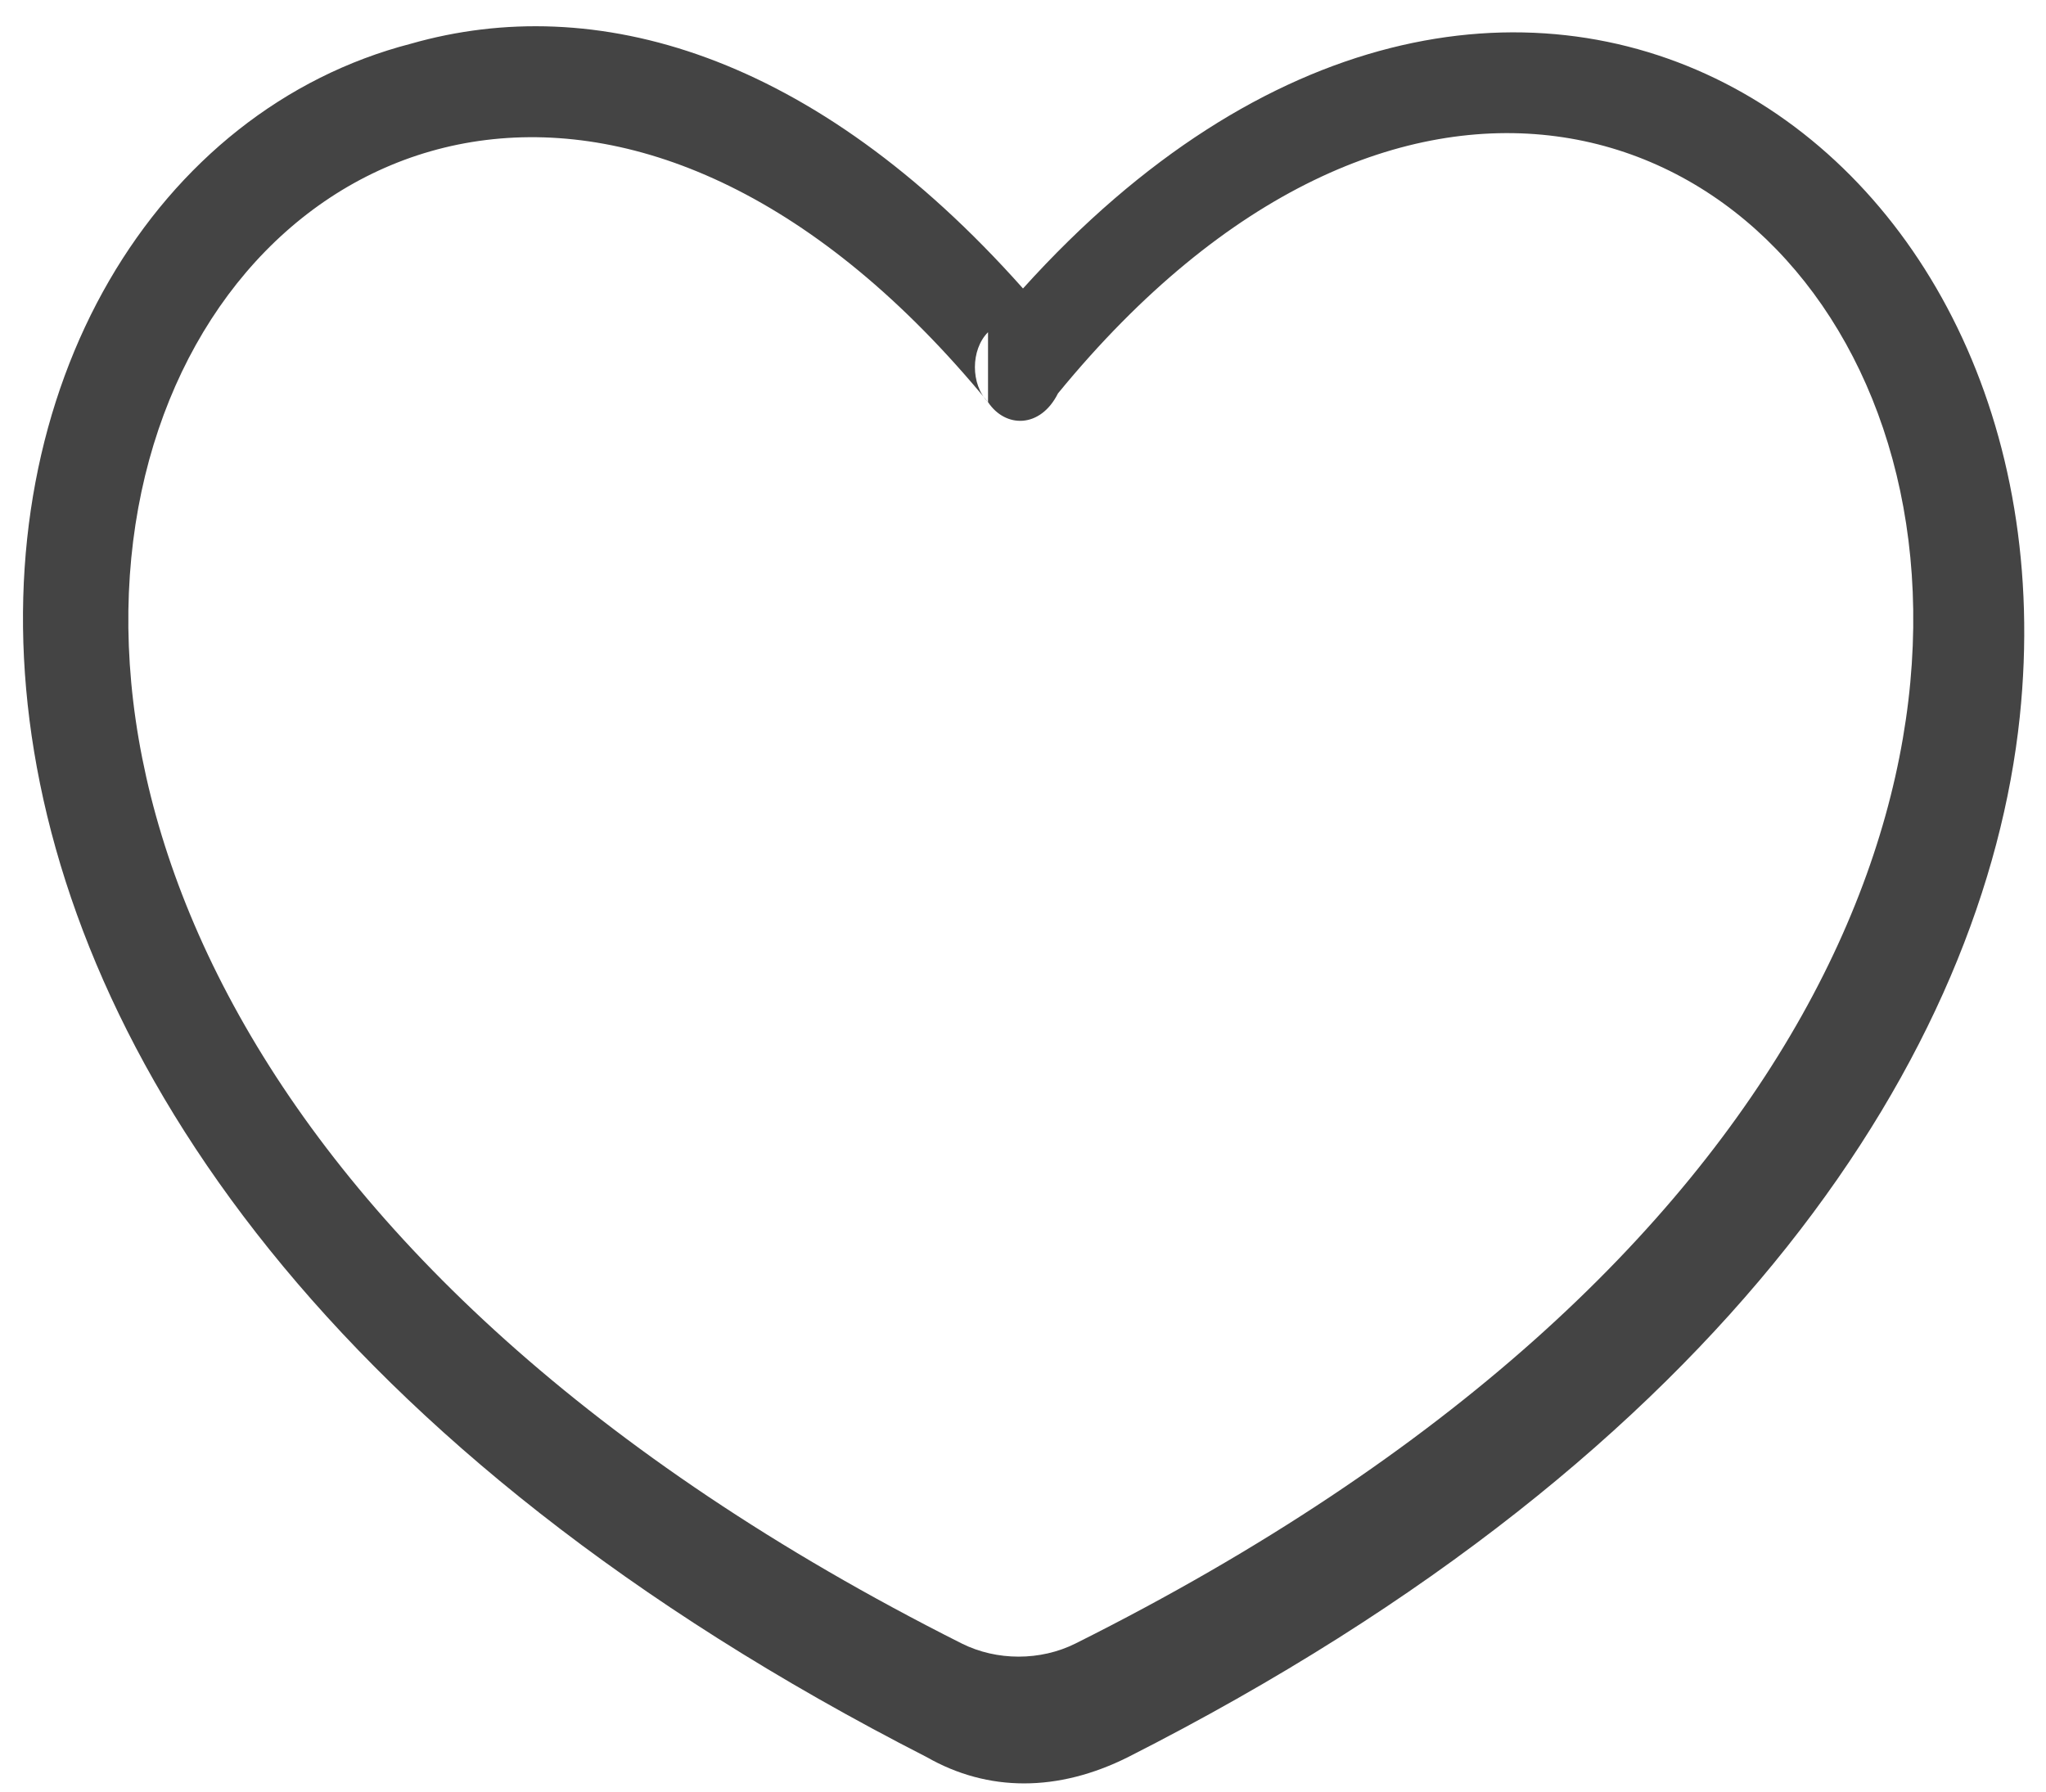 <?xml version="1.0" encoding="utf-8"?>
<!-- Generator: Adobe Illustrator 27.3.1, SVG Export Plug-In . SVG Version: 6.00 Build 0)  -->
<svg version="1.1" id="Layer_1" xmlns="http://www.w3.org/2000/svg" xmlns:xlink="http://www.w3.org/1999/xlink" x="0px" y="0px"
	 viewBox="0 0 23.4 20.5" style="enable-background:new 0 0 23.4 20.5;" xml:space="preserve">
<style type="text/css">
	.st0{fill-rule:evenodd;clip-rule:evenodd;fill:#444444;}
</style>
<path class="st0" d="M11.3,4.6C3.5-4.9-6.1,10.2,11,18.8c0.4,0.2,0.9,0.2,1.3,0c17.2-8.6,7.5-23.7-0.2-14.3
	C11.9,4.9,11.5,4.9,11.3,4.6z M4.7,0.5c2.1-0.6,4.6,0.1,7,2.8c5.5-6.1,12.1-1.8,11.4,4.9c-0.4,3.8-3.3,8.4-10.2,11.9
	c-0.8,0.4-1.6,0.4-2.3,0C-3.1,13.1-1.1,2,4.7,0.5z M11.3,4.6c-0.2-0.2-0.2-0.6,0-0.8L11.3,4.6z"/>
</svg>

